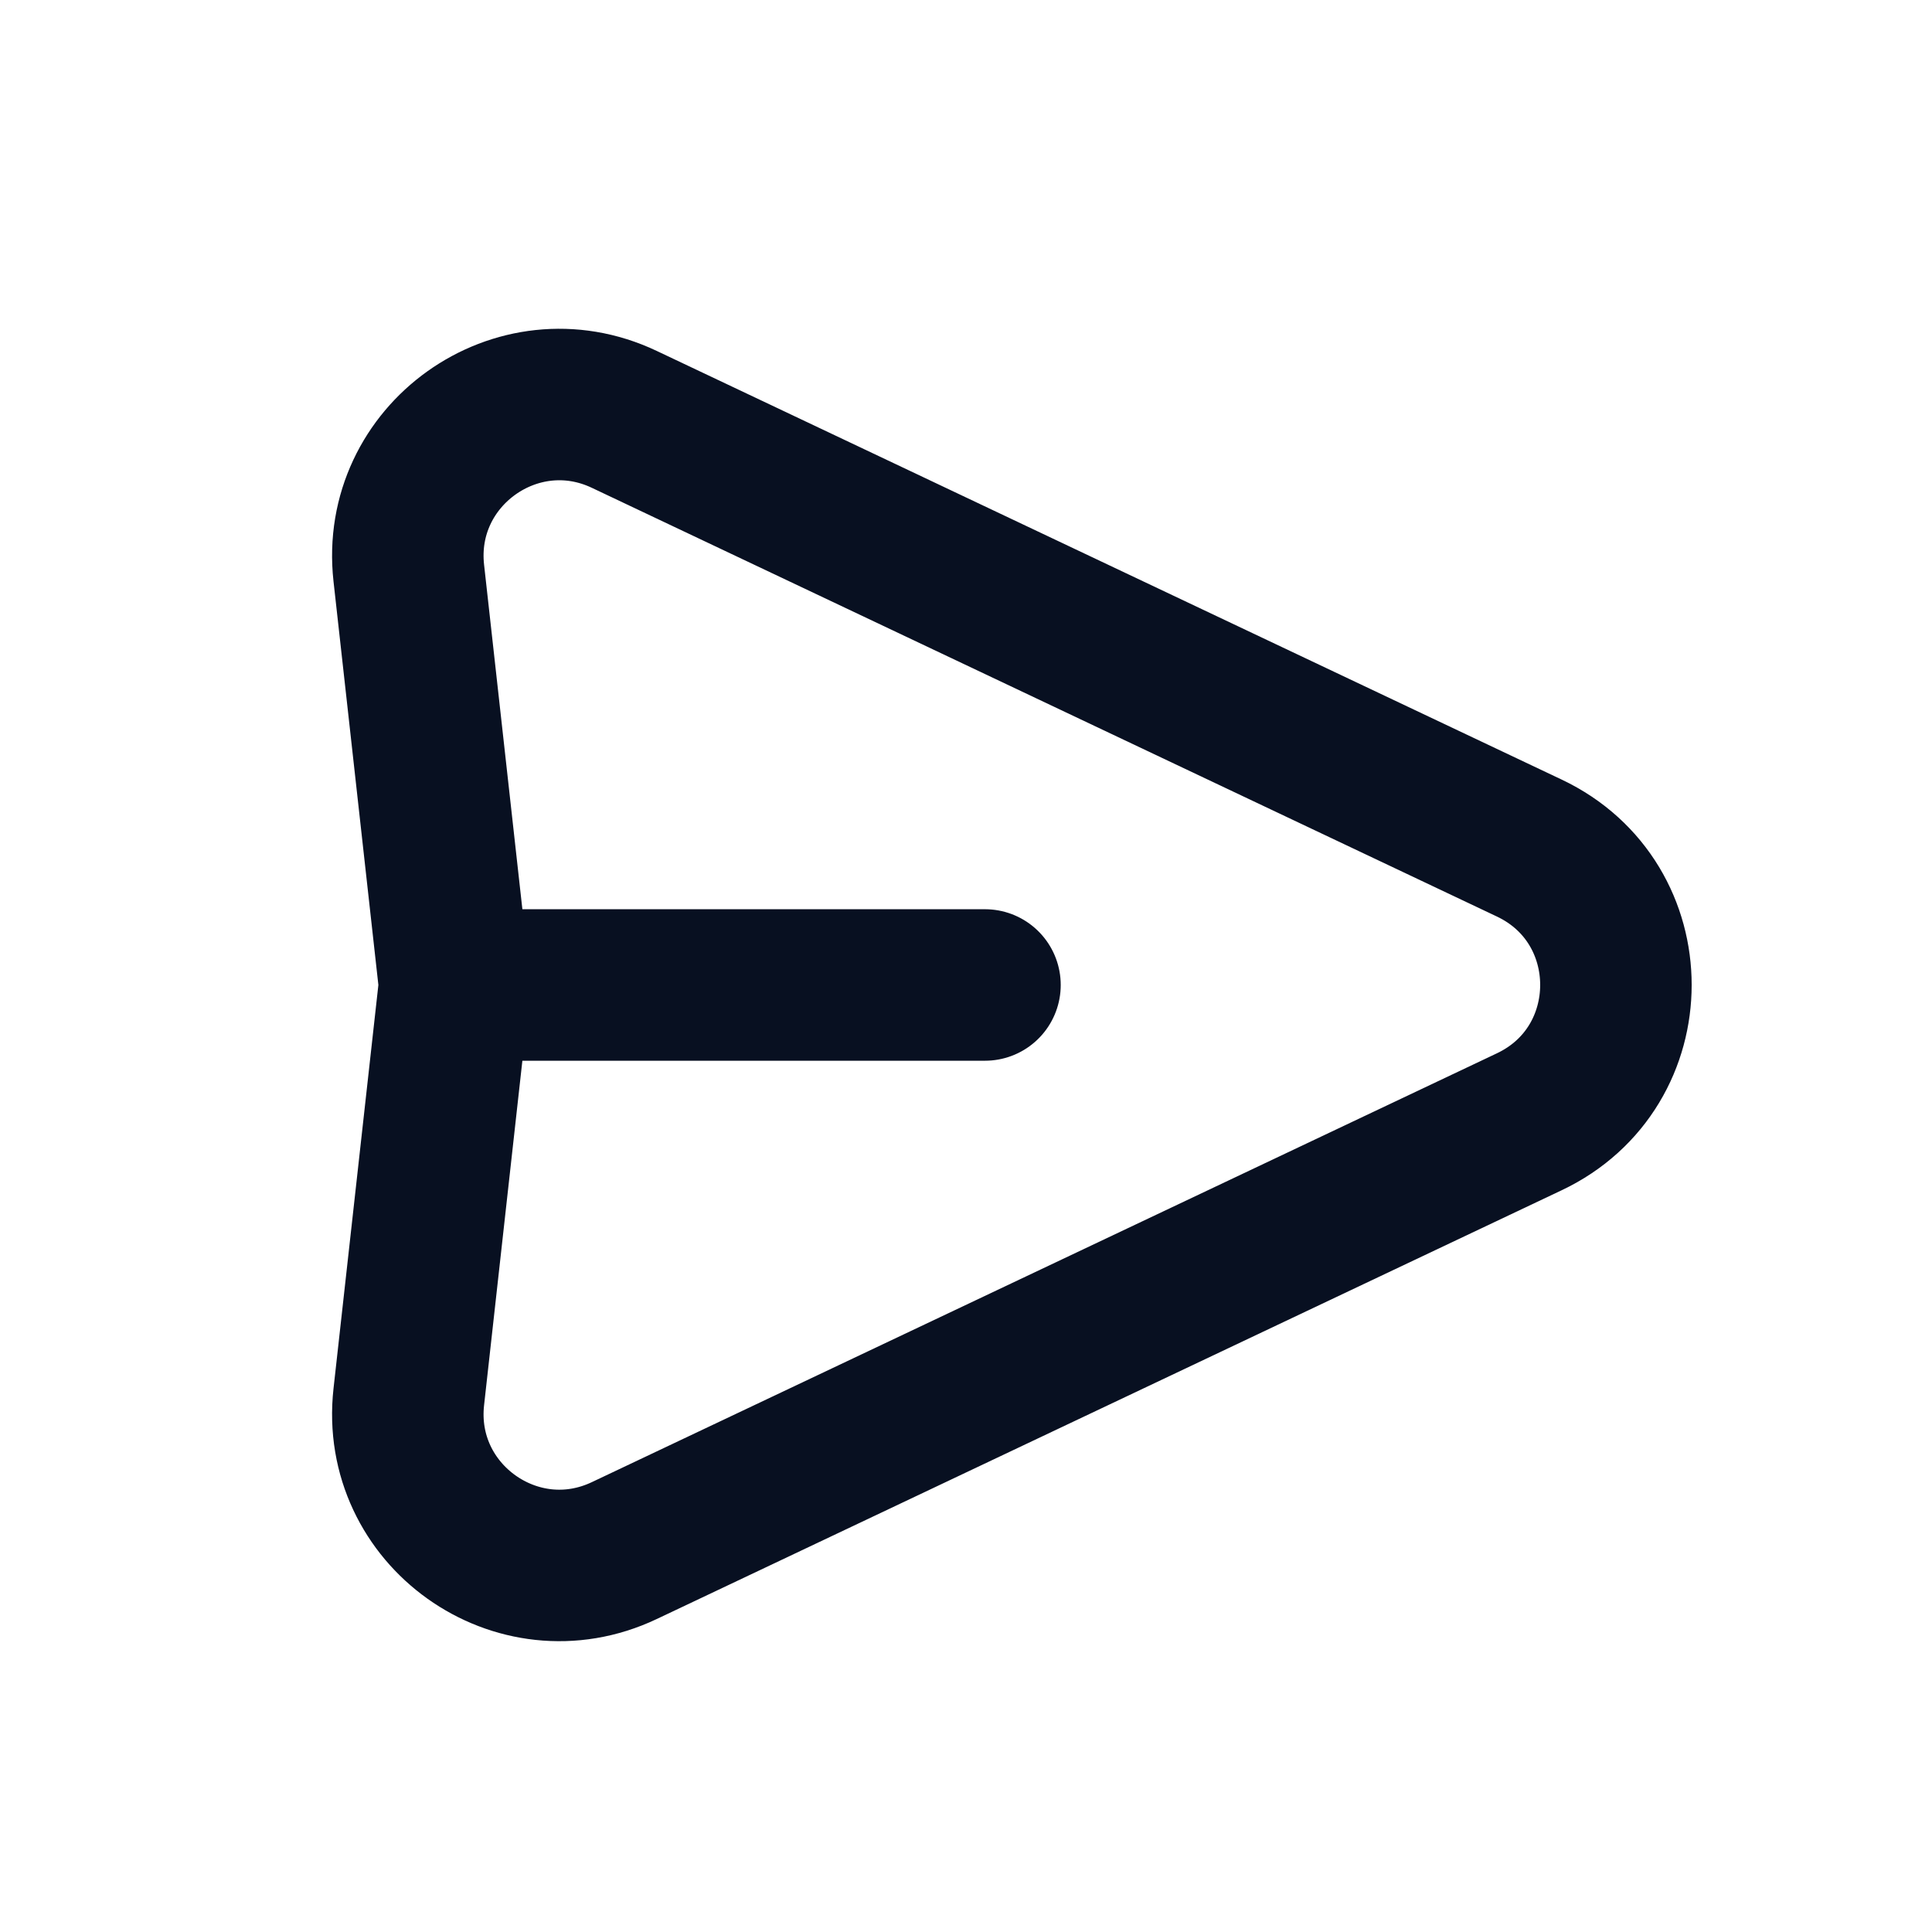<svg width="17" height="17" viewBox="0 0 17 17" fill="none" xmlns="http://www.w3.org/2000/svg">
<path d="M4 8.667L3.597 5.042C3.482 4.005 4.55 3.243 5.493 3.69L13.456 7.462C14.473 7.943 14.473 9.39 13.456 9.871L5.493 13.644C4.55 14.091 3.482 13.329 3.597 12.292L4 8.667ZM4 8.667H8.667" stroke="#081021" stroke-width="1.333" stroke-linecap="round" stroke-linejoin="round"/>
</svg>
